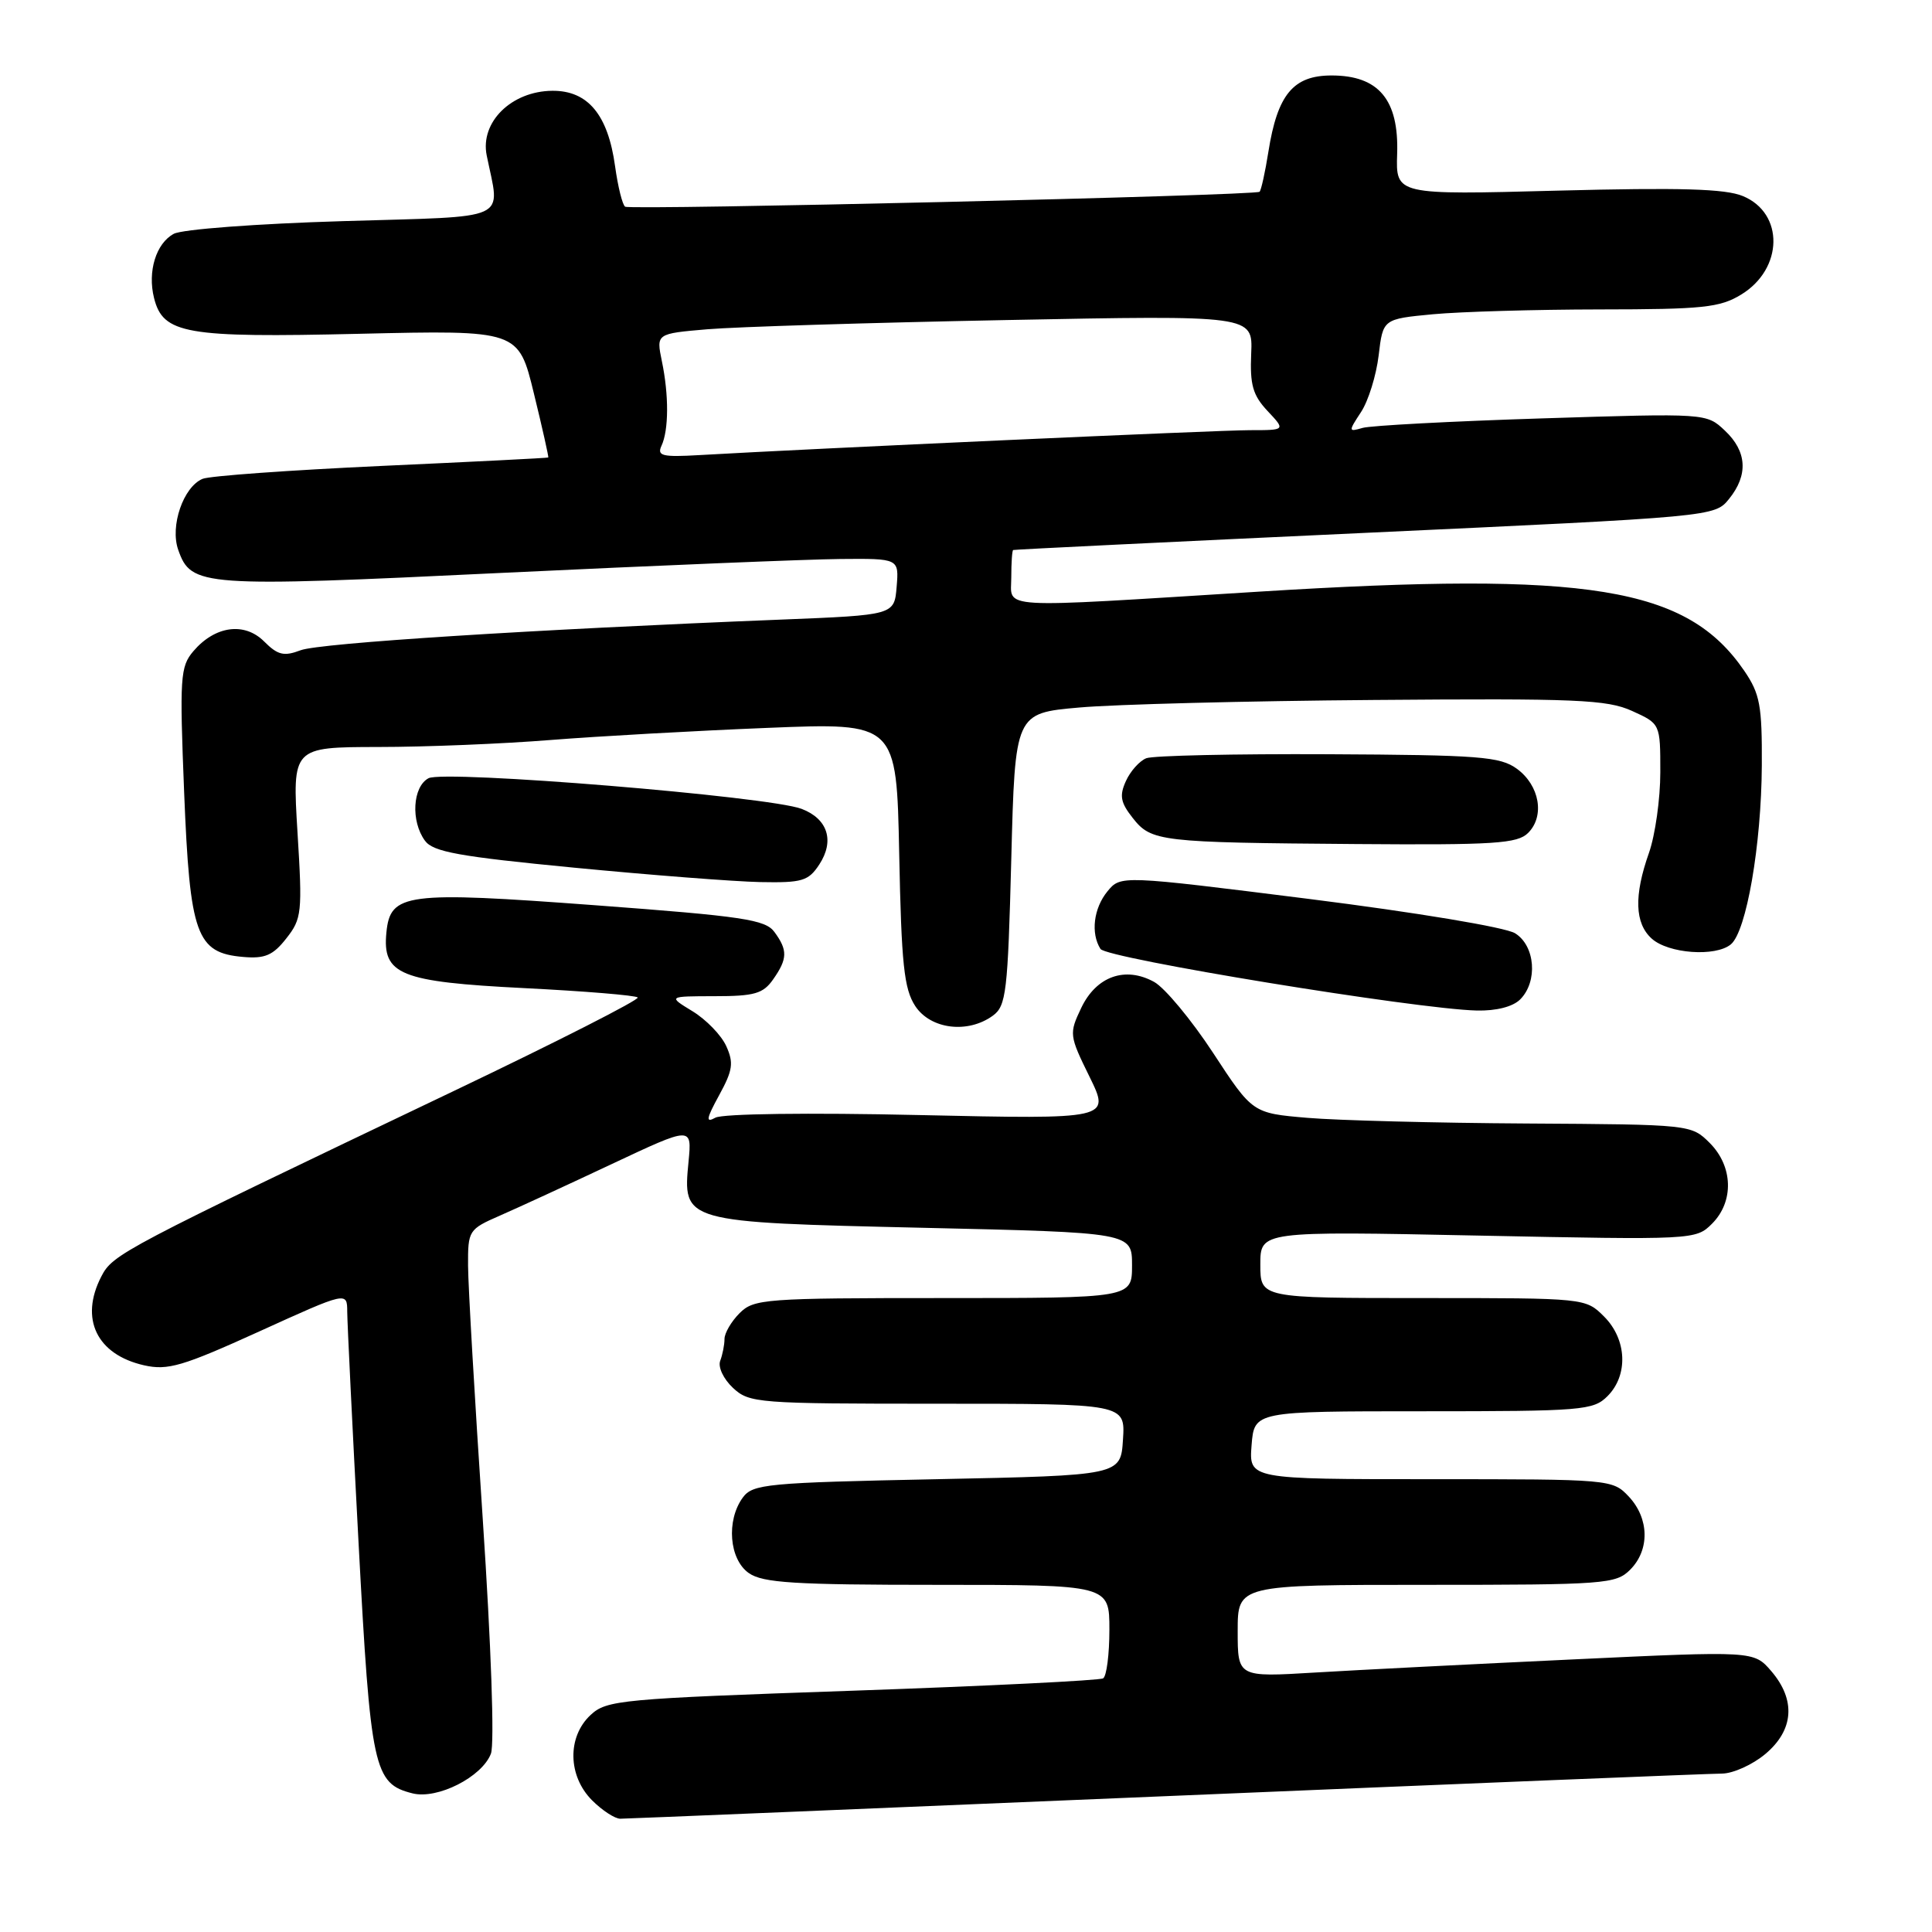 <?xml version="1.0" encoding="UTF-8" standalone="no"?>
<!DOCTYPE svg PUBLIC "-//W3C//DTD SVG 1.1//EN" "http://www.w3.org/Graphics/SVG/1.1/DTD/svg11.dtd" >
<svg xmlns="http://www.w3.org/2000/svg" xmlns:xlink="http://www.w3.org/1999/xlink" version="1.1" viewBox="0 0 256 256">
 <g >
 <path fill="currentColor"
d=" M 154.50 238.00 C 193.55 236.36 226.70 235.01 228.17 235.01 C 229.64 235.00 232.23 233.83 233.92 232.41 C 237.70 229.24 237.98 225.25 234.70 221.43 C 232.39 218.75 232.39 218.75 208.45 219.88 C 195.28 220.50 179.89 221.28 174.25 221.62 C 164.00 222.24 164.00 222.24 164.00 216.12 C 164.00 210.00 164.00 210.00 189.00 210.00 C 212.67 210.00 214.11 209.89 216.00 208.00 C 218.62 205.38 218.54 201.21 215.83 198.31 C 213.67 196.02 213.45 196.00 189.57 196.00 C 165.49 196.00 165.49 196.00 165.84 191.50 C 166.20 187.00 166.20 187.00 188.60 187.00 C 209.67 187.00 211.12 186.88 213.00 185.00 C 215.78 182.22 215.58 177.48 212.55 174.45 C 210.09 172.00 210.09 172.00 188.55 172.00 C 167.00 172.00 167.00 172.00 167.00 167.56 C 167.00 163.13 167.00 163.13 195.85 163.72 C 224.43 164.30 224.71 164.29 226.85 162.15 C 229.78 159.22 229.65 154.56 226.55 151.45 C 224.10 149.01 224.02 149.00 202.30 148.87 C 190.31 148.80 177.23 148.46 173.24 148.12 C 165.97 147.50 165.97 147.50 160.74 139.51 C 157.86 135.12 154.34 130.89 152.93 130.11 C 149.10 128.00 145.27 129.36 143.27 133.55 C 141.65 136.96 141.67 137.19 144.37 142.68 C 147.13 148.31 147.13 148.31 121.77 147.75 C 107.19 147.42 95.73 147.57 94.79 148.10 C 93.48 148.83 93.58 148.25 95.29 145.12 C 97.10 141.82 97.24 140.83 96.23 138.61 C 95.58 137.17 93.57 135.10 91.77 134.00 C 88.50 132.01 88.50 132.01 94.69 132.00 C 99.96 132.00 101.12 131.67 102.44 129.78 C 104.36 127.05 104.39 125.91 102.62 123.50 C 101.42 121.85 98.48 121.41 78.87 119.95 C 53.75 118.08 51.71 118.34 51.20 123.56 C 50.65 129.15 53.00 130.10 69.44 130.93 C 77.45 131.33 84.23 131.89 84.50 132.17 C 84.78 132.45 73.87 138.00 60.26 144.50 C 16.00 165.63 14.96 166.17 13.42 169.15 C 10.53 174.75 12.82 179.49 19.09 180.91 C 22.23 181.62 24.19 181.04 34.34 176.43 C 46.00 171.13 46.00 171.13 46.01 173.82 C 46.02 175.29 46.69 189.07 47.51 204.42 C 49.11 234.45 49.52 236.34 54.66 237.63 C 57.96 238.46 63.87 235.46 65.05 232.37 C 65.54 231.09 65.08 218.03 63.97 201.33 C 62.91 185.47 62.03 170.35 62.02 167.71 C 62.00 163.04 62.09 162.89 66.25 161.07 C 68.59 160.05 75.27 156.97 81.09 154.23 C 91.68 149.25 91.68 149.25 91.24 153.87 C 90.46 161.98 90.33 161.95 122.36 162.69 C 150.00 163.32 150.00 163.32 150.00 167.66 C 150.00 172.00 150.00 172.00 125.00 172.00 C 101.33 172.00 99.89 172.11 98.00 174.00 C 96.90 175.10 96.00 176.64 96.00 177.42 C 96.00 178.20 95.74 179.50 95.43 180.32 C 95.12 181.14 95.86 182.72 97.12 183.90 C 99.29 185.92 100.36 186.00 124.24 186.00 C 149.11 186.00 149.11 186.00 148.80 190.75 C 148.50 195.50 148.50 195.50 124.17 196.00 C 101.55 196.46 99.74 196.64 98.42 198.44 C 96.21 201.47 96.62 206.62 99.22 208.44 C 101.08 209.74 105.23 210.00 124.22 210.00 C 147.00 210.00 147.00 210.00 147.00 215.94 C 147.00 219.21 146.63 222.11 146.17 222.39 C 145.72 222.67 130.76 223.41 112.92 224.03 C 82.19 225.09 80.38 225.26 78.25 227.25 C 75.14 230.15 75.24 235.33 78.45 238.55 C 79.80 239.90 81.49 241.00 82.20 240.99 C 82.92 240.99 115.45 239.64 154.50 238.00 Z  M 131.56 134.58 C 133.33 133.29 133.54 131.49 134.00 113.83 C 134.50 94.50 134.50 94.50 143.00 93.75 C 147.68 93.33 165.22 92.88 182.00 92.75 C 208.90 92.53 212.94 92.70 216.25 94.20 C 220.00 95.90 220.00 95.90 220.00 102.32 C 220.00 105.86 219.32 110.66 218.50 113.00 C 216.49 118.68 216.61 122.34 218.86 124.37 C 221.06 126.36 227.31 126.82 229.35 125.13 C 231.41 123.41 233.39 111.98 233.45 101.43 C 233.49 93.48 233.21 91.94 231.12 88.88 C 223.52 77.77 210.60 75.67 166.77 78.40 C 131.44 80.60 134.00 80.75 134.00 76.50 C 134.00 74.58 134.11 72.94 134.25 72.88 C 134.39 72.81 155.36 71.79 180.85 70.61 C 227.06 68.47 227.21 68.46 229.10 66.12 C 231.68 62.94 231.49 59.81 228.55 57.05 C 226.11 54.75 226.11 54.75 204.30 55.44 C 192.31 55.82 181.62 56.39 180.55 56.70 C 178.66 57.25 178.65 57.18 180.35 54.59 C 181.32 53.11 182.36 49.74 182.68 47.09 C 183.25 42.27 183.25 42.27 189.87 41.64 C 193.52 41.30 203.47 41.01 212.00 41.00 C 225.64 40.99 227.89 40.76 230.72 39.03 C 236.31 35.62 236.43 28.25 230.94 25.98 C 228.61 25.01 222.62 24.84 206.41 25.26 C 184.95 25.83 184.95 25.83 185.13 20.39 C 185.37 13.21 182.68 10.00 176.44 10.00 C 171.36 10.00 169.27 12.52 168.07 20.10 C 167.64 22.82 167.11 25.21 166.90 25.41 C 166.35 25.92 83.65 27.86 82.84 27.39 C 82.48 27.17 81.88 24.76 81.50 22.02 C 80.56 15.19 77.89 11.99 73.18 12.03 C 67.77 12.08 63.60 16.18 64.49 20.59 C 66.27 29.43 68.04 28.62 45.47 29.30 C 34.06 29.64 24.16 30.38 23.03 30.98 C 20.68 32.24 19.53 35.97 20.41 39.48 C 21.60 44.25 24.56 44.77 47.60 44.23 C 68.70 43.74 68.70 43.74 70.74 52.12 C 71.87 56.73 72.72 60.55 72.65 60.62 C 72.57 60.69 62.60 61.19 50.50 61.74 C 38.40 62.30 27.75 63.06 26.84 63.45 C 24.29 64.52 22.51 69.70 23.61 72.84 C 25.33 77.74 26.60 77.83 66.50 75.91 C 86.85 74.94 107.01 74.11 111.31 74.07 C 119.12 74.00 119.12 74.00 118.81 77.75 C 118.50 81.50 118.50 81.50 103.50 82.10 C 70.43 83.42 42.36 85.21 39.84 86.16 C 37.62 87.00 36.81 86.81 35.00 85.00 C 32.39 82.39 28.49 82.92 25.62 86.29 C 23.88 88.33 23.79 89.75 24.40 105.00 C 25.16 123.91 26.01 126.27 32.23 126.80 C 35.10 127.05 36.18 126.59 37.94 124.34 C 39.99 121.74 40.08 120.93 39.42 110.29 C 38.73 99.00 38.73 99.00 50.11 98.98 C 56.38 98.98 66.67 98.56 73.00 98.05 C 79.33 97.55 92.22 96.83 101.65 96.45 C 118.80 95.75 118.80 95.75 119.15 113.17 C 119.44 127.77 119.79 131.03 121.27 133.30 C 123.30 136.39 128.24 137.00 131.56 134.58 Z  M 201.43 132.43 C 203.80 130.06 203.43 125.31 200.75 123.66 C 199.47 122.87 187.70 120.91 173.50 119.12 C 148.50 115.98 148.50 115.98 146.75 118.10 C 144.91 120.34 144.50 123.66 145.82 125.74 C 146.61 126.99 187.65 133.71 195.68 133.90 C 198.26 133.96 200.46 133.40 201.43 132.43 Z  M 108.56 114.55 C 110.61 111.42 109.69 108.50 106.22 107.18 C 101.92 105.53 58.87 102.00 56.78 103.12 C 54.67 104.25 54.41 108.81 56.31 111.40 C 57.39 112.88 60.82 113.50 76.06 114.97 C 86.20 115.95 97.30 116.81 100.73 116.88 C 106.30 116.99 107.12 116.74 108.56 114.55 Z  M 202.48 110.37 C 204.72 108.14 204.01 104.07 201.00 101.87 C 198.77 100.25 196.09 100.04 176.00 99.94 C 163.62 99.88 152.77 100.12 151.89 100.47 C 151.00 100.82 149.78 102.18 149.19 103.49 C 148.31 105.42 148.47 106.33 150.08 108.37 C 152.55 111.52 153.63 111.64 179.68 111.84 C 198.04 111.98 201.07 111.78 202.48 110.37 Z  M 87.65 59.07 C 88.62 56.99 88.64 52.35 87.70 47.85 C 86.95 44.21 86.95 44.21 93.72 43.63 C 97.45 43.31 115.24 42.76 133.26 42.41 C 166.01 41.77 166.01 41.77 165.79 46.84 C 165.61 50.99 166.00 52.37 167.96 54.46 C 170.35 57.00 170.35 57.00 165.62 57.00 C 161.41 57.00 107.55 59.44 92.71 60.30 C 87.75 60.59 87.03 60.41 87.65 59.07 Z "/>
</g>
</svg>
